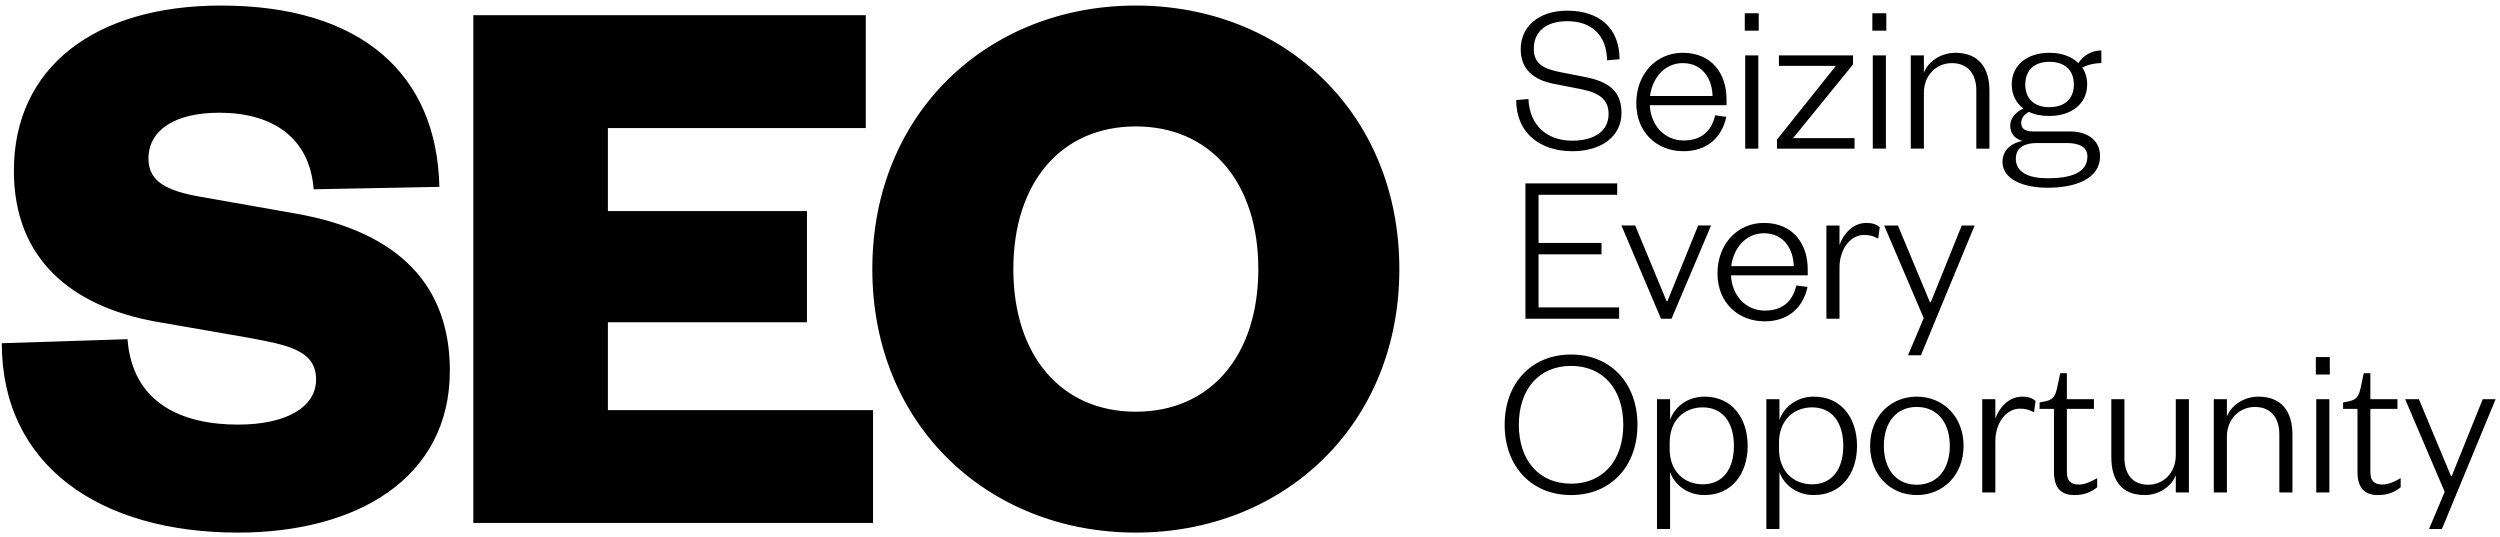 <svg width="349" height="75" viewBox="0 0 349 75" xmlns="http://www.w3.org/2000/svg"><title>SEO Logo Lockup</title><g fill="#000" fill-rule="evenodd"><path d="M.25 47.913l17.55-.563c.675 8.887 7.537 11.925 15.412 11.925 6.638 0 10.913-2.362 10.913-6.3 0-4.163-4.163-4.837-9.563-5.85l-12.937-2.25C10.037 42.737 1.937 36.212 1.937 23.837 1.938 9.437 13.188.775 30.85.775c19.575 0 30.15 9.563 30.487 25.313l-17.55.337c-.562-7.313-5.85-10.688-13.162-10.688-6.3 0-9.9 2.475-9.9 6.413 0 3.263 2.7 4.5 7.087 5.288L41.2 29.8c14.85 2.588 21.6 10.35 21.6 21.937 0 15.075-13.05 22.613-29.587 22.613C13.974 74.35.25 65.013.25 47.913zm121.625 9.337V73h-55.8V2.125h54.787v15.75h-36v11.587h27.788v15.525H84.862V57.25h37.013zm73.475-19.688c0 21.826-16.2 36.788-36.787 36.788-20.588 0-36.788-14.962-36.788-36.787 0-21.826 16.2-36.788 36.787-36.788 20.588 0 36.788 14.963 36.788 36.788zm-19.688 0c0-12.037-6.637-19.912-17.1-19.912-10.462 0-17.1 7.875-17.1 19.913 0 12.037 6.638 19.912 17.1 19.912 10.463 0 17.1-7.875 17.1-19.913zM211.66 13.97l1.71-.15c.15 3.75 2.67 5.82 6.12 5.82 3.12 0 5.07-1.38 5.07-3.72 0-1.92-1.14-2.94-3.87-3.48l-3.84-.75c-2.7-.54-4.56-1.98-4.56-4.83 0-3.12 2.49-5.37 6.48-5.37 4.59 0 7.32 2.52 7.32 6.78l-1.74.15c-.06-3.45-2.1-5.46-5.55-5.46-3 0-4.68 1.47-4.68 3.84 0 2.13 1.35 2.82 3.84 3.3l3.36.66c3.33.66 5.04 2.01 5.04 5.01 0 3.33-2.88 5.34-6.87 5.34-4.5 0-7.83-2.55-7.83-7.14zm27.775 2.13l1.56.21c-.63 2.97-2.79 4.8-5.97 4.8-3.78 0-6.6-2.67-6.6-6.69 0-4.11 2.79-7.05 6.48-7.05 4.08 0 6.12 2.94 6.12 6.48v.84h-10.71c.12 2.88 2.13 4.92 4.71 4.92 2.4 0 3.87-1.2 4.41-3.51zm-9.09-2.7h8.73c-.06-2.4-1.41-4.59-4.17-4.59-2.58 0-4.26 2.16-4.56 4.59zm13.285-5.67h1.83v13.02h-1.83V7.73zm-.06-3.45V1.85h1.95v2.43h-1.95zm12.715 4.92h-7.95V7.73h10.35v1.26l-8.37 10.29h8.58v1.47h-10.83v-1.26l8.22-10.29zm5.155-1.47h1.83v13.02h-1.83V7.73zm-.06-3.45V1.85h1.95v2.43h-1.95zm7.195 8.67v7.8h-1.83V7.73h1.83v2.4c.63-1.59 2.43-2.76 4.38-2.76 3.36 0 4.77 2.19 4.77 5.31v8.07h-1.83v-8.13c0-2.31-1.2-3.81-3.42-3.81-2.07 0-3.9 1.62-3.9 4.14zm22.795-1.17c0 2.73-2.22 4.41-5.28 4.41-1.08 0-2.04-.18-2.85-.57-.54.27-1.08.81-1.08 1.5 0 .81.45 1.23 1.71 1.23h5.04c2.79 0 4.26 1.44 4.26 3.45 0 3.21-3.51 4.41-7.32 4.41-3.45 0-6.3-1.2-6.3-3.6 0-1.59 1.11-2.58 2.76-2.94-1.2-.36-1.68-1.17-1.68-2.13 0-1.11.78-1.86 1.83-2.4-1.02-.75-1.62-1.92-1.62-3.36 0-2.73 2.19-4.41 5.25-4.41 1.68 0 3.12.51 4.05 1.44.69-1.05 1.83-1.77 3.21-1.77v1.77c-.99 0-2.04.27-2.67.63.45.66.69 1.44.69 2.34zm-9.96 10.38c0 1.92 1.83 2.73 4.44 2.73 3.24 0 5.55-.78 5.55-3.03 0-1.38-1.17-1.89-2.91-1.89h-4.11c-1.59 0-2.97.51-2.97 2.19zm8.1-10.35c0-2.01-1.26-3.18-3.42-3.18-2.1 0-3.36 1.17-3.36 3.18 0 1.98 1.26 3.15 3.36 3.15 2.16 0 3.42-1.17 3.42-3.15zm-63.48 31.1v1.59h-13.08V25.6h12.81v1.59h-10.98v6.72h8.79v1.59h-8.79v7.41h11.25zm7.315 1.59h-1.47l-5.52-13.02h1.92l4.38 10.56h.12l4.29-10.56h1.8l-5.52 13.02zm17.425-4.65l1.56.21c-.63 2.97-2.79 4.8-5.97 4.8-3.78 0-6.6-2.67-6.6-6.69 0-4.11 2.79-7.05 6.48-7.05 4.08 0 6.12 2.94 6.12 6.48v.84h-10.71c.12 2.88 2.13 4.92 4.71 4.92 2.4 0 3.87-1.2 4.41-3.51zm-9.09-2.7h8.73c-.06-2.4-1.41-4.59-4.17-4.59-2.58 0-4.26 2.16-4.56 4.59zm20.725-5.43l-.21 1.59c-.75-.39-1.2-.51-1.98-.51-1.89 0-3.42 1.95-3.42 4.56v7.14h-1.83V31.48h1.83v2.73c.51-1.5 1.83-3.09 3.75-3.09.81 0 1.38.18 1.86.6zm5.755 17.88h-1.8l2.19-5.19-5.52-12.93h1.92l4.47 10.71h.12l4.32-10.71h1.8l-7.5 18.12zM228.59 59.3c0 5.82-3.75 9.81-9.27 9.81s-9.27-3.99-9.27-9.81 3.75-9.81 9.27-9.81 9.27 3.99 9.27 9.81zm-1.98 0c0-5.01-2.85-8.22-7.29-8.22-4.44 0-7.29 3.21-7.29 8.22 0 5.01 2.85 8.22 7.29 8.22 4.44 0 7.29-3.21 7.29-8.22zm6.475 2.49v.9c0 3.12 2.04 4.92 4.62 4.92 2.76 0 4.35-2.07 4.35-5.37 0-3.3-1.59-5.37-4.35-5.37-2.58 0-4.62 1.8-4.62 4.92zm.06 4.11v7.95h-1.83V55.73h1.83v2.88c.57-1.65 2.28-3.24 4.8-3.24 3.87 0 6.03 3.03 6.03 6.87 0 3.84-2.16 6.87-6.03 6.87-2.52 0-4.23-1.56-4.8-3.21zm15.205-4.11v.9c0 3.12 2.04 4.92 4.62 4.92 2.76 0 4.35-2.07 4.35-5.37 0-3.3-1.59-5.37-4.35-5.37-2.58 0-4.62 1.8-4.62 4.92zm.06 4.11v7.95h-1.83V55.73h1.83v2.88c.57-1.65 2.28-3.24 4.8-3.24 3.87 0 6.03 3.03 6.03 6.87 0 3.84-2.16 6.87-6.03 6.87-2.52 0-4.23-1.56-4.8-3.21zm14.575-3.66c0 3.18 1.68 5.43 4.59 5.43 2.94 0 4.62-2.25 4.62-5.43 0-3.18-1.68-5.43-4.62-5.43-2.91 0-4.59 2.25-4.59 5.43zm11.13 0c0 4.05-2.82 6.87-6.54 6.87-3.69 0-6.51-2.82-6.51-6.87 0-4.05 2.82-6.87 6.51-6.87 3.72 0 6.54 2.82 6.54 6.87zm10.045-6.27l-.21 1.59c-.75-.39-1.2-.51-1.98-.51-1.89 0-3.42 1.95-3.42 4.56v7.14h-1.83V55.73h1.83v2.73c.51-1.5 1.83-3.09 3.75-3.09.81 0 1.38.18 1.86.6zm2.575 9.9v-8.79h-2.01v-.9l.78-.15c1.2-.24 1.44-.81 1.71-2.07l.39-1.86h.93v3.63h3.78v1.35h-3.78v8.82c0 1.17.48 1.74 1.68 1.74.9 0 1.8-.45 2.55-.9v1.29c-.93.72-1.86 1.08-3.18 1.08-1.74 0-2.85-.87-2.85-3.24zm17.005-2.34v-7.8h1.83v13.02h-1.83v-2.4c-.63 1.59-2.37 2.76-4.32 2.76-3.36 0-4.68-2.19-4.68-5.31v-8.07h1.83v8.13c0 2.31 1.11 3.81 3.33 3.81 2.07 0 3.84-1.62 3.84-4.14zm7.135-2.58v7.8h-1.83V55.73h1.83v2.4c.63-1.59 2.43-2.76 4.38-2.76 3.36 0 4.77 2.19 4.77 5.31v8.07h-1.83v-8.13c0-2.31-1.2-3.81-3.42-3.81-2.07 0-3.9 1.62-3.9 4.14zm12.475-5.22h1.83v13.02h-1.83V55.73zm-.06-3.45v-2.43h1.95v2.43h-1.95zm5.815 13.59v-8.79h-2.01v-.9l.78-.15c1.2-.24 1.44-.81 1.71-2.07l.39-1.86h.93v3.63h3.78v1.35h-3.78v8.82c0 1.17.48 1.74 1.68 1.74.9 0 1.8-.45 2.55-.9v1.29c-.93.72-1.86 1.08-3.18 1.08-1.74 0-2.85-.87-2.85-3.24zm11.785 7.98h-1.8l2.19-5.19-5.52-12.93h1.92l4.47 10.71h.12l4.32-10.71h1.8l-7.5 18.12z"/></g></svg>
